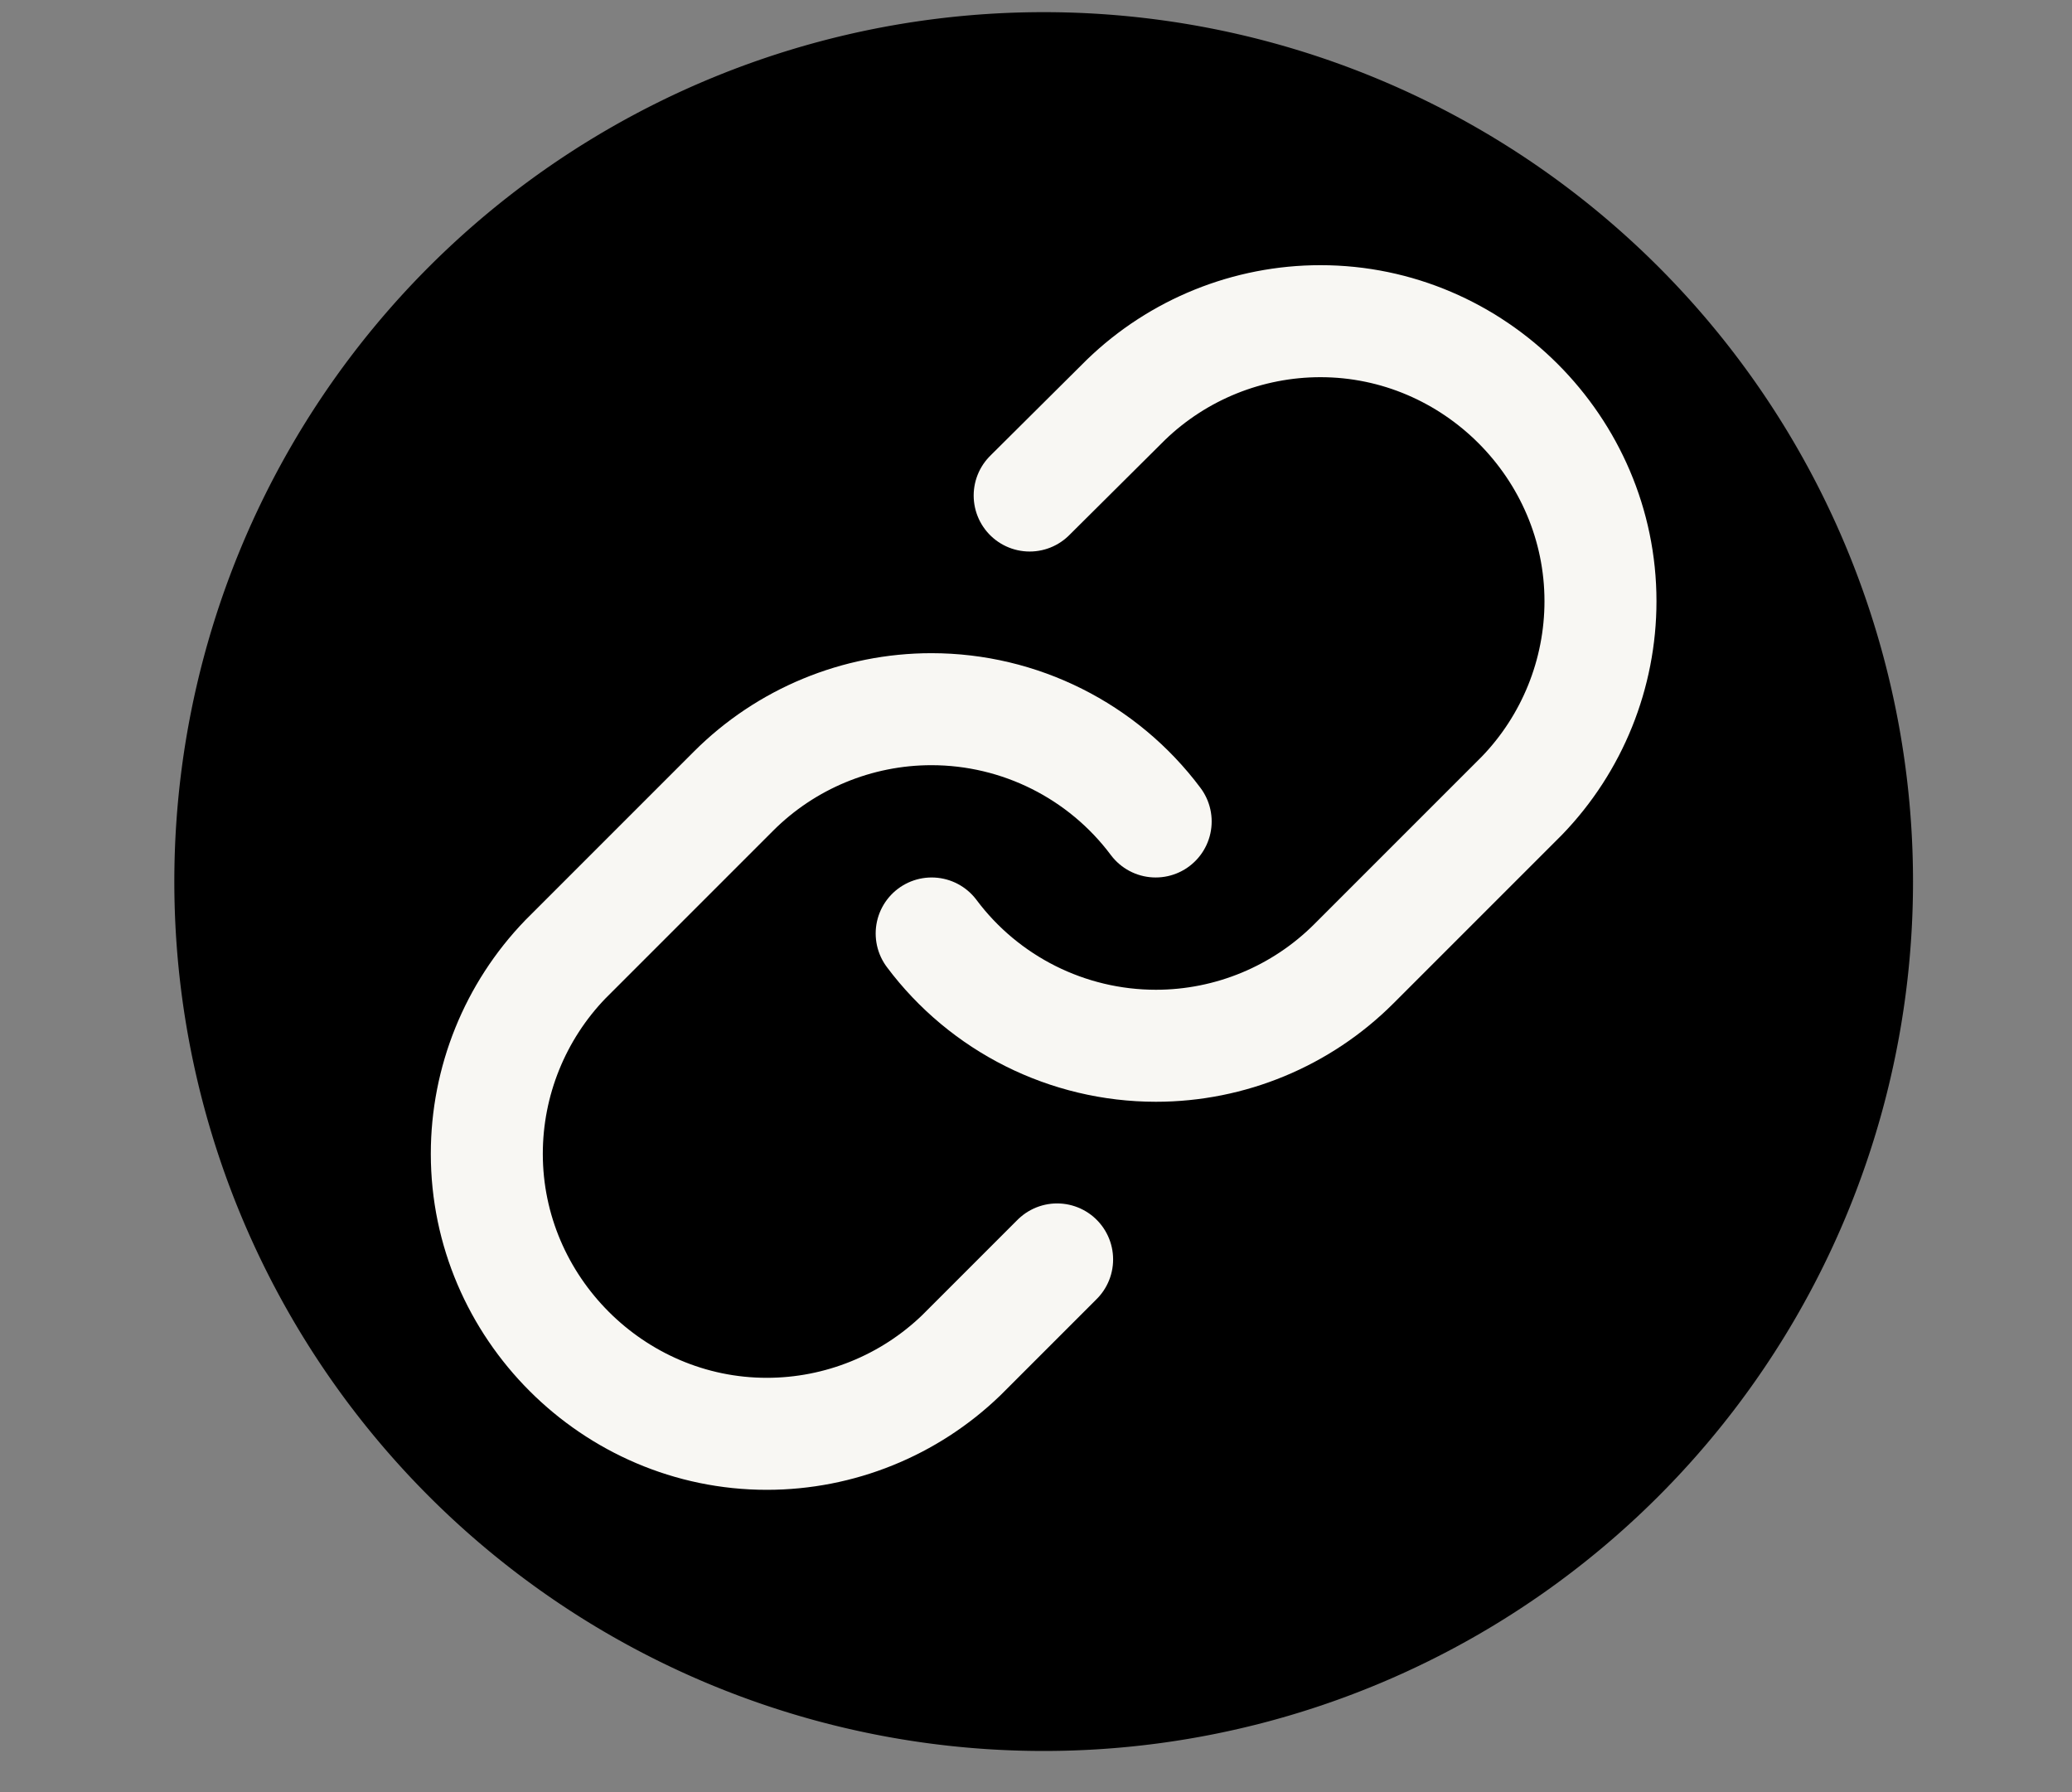<?xml version="1.0" encoding="UTF-8" standalone="no"?>
<svg
   xmlns:dc="http://purl.org/dc/elements/1.1/"
   xmlns:cc="http://creativecommons.org/ns#"
   xmlns:rdf="http://www.w3.org/1999/02/22-rdf-syntax-ns#"
   xmlns:svg="http://www.w3.org/2000/svg"
   xmlns="http://www.w3.org/2000/svg"
   xmlns:sodipodi="http://sodipodi.sourceforge.net/DTD/sodipodi-0.dtd"
   xmlns:inkscape="http://www.inkscape.org/namespaces/inkscape"
   width="100%"
   height="100%"
   viewBox="0 0 37 32"
   version="1.1"
   xml:space="preserve"
   style="fill-rule:evenodd;clip-rule:evenodd;stroke-linecap:round;stroke-linejoin:round;"
   id="svg10"
   sodipodi:docname="link-icon-solid.svg"
   inkscape:version="0.92.3 (2405546, 2018-03-11)"><rect x="0" y="0" width="37" height="32" fill="#808080" stroke="none"/><defs
     id="defs14" /><sodipodi:namedview
     pagecolor="#ffffff"
     bordercolor="#666666"
     borderopacity="1"
     objecttolerance="10"
     gridtolerance="10"
     guidetolerance="10"
     inkscape:pageopacity="0"
     inkscape:pageshadow="2"
     inkscape:window-width="1920"
     inkscape:window-height="1010"
     id="namedview12"
     showgrid="false"
     inkscape:zoom="7.375"
     inkscape:cx="18.5"
     inkscape:cy="16"
     inkscape:window-x="0"
     inkscape:window-y="34"
     inkscape:window-maximized="1"
     inkscape:current-layer="svg10" /><g
     id="g828"><path
       id="circle2"
       d="m 34.161,15.741 a 15.524,15.524 0 0 1 -15.524,15.524 15.524,15.524 0 0 1 -15.524,-15.524 15.524,15.524 0 0 1 15.524,-15.524 15.524,15.524 0 0 1 15.524,15.524 z"
       style="" /><g
       id="g8"><path
         id="path4"
         style="fill-opacity:0;fill-rule:nonzero;stroke:#f8f7f3;stroke-width:2px;"
         d="M16.637,16.668c0.943,1.261 2.429,2.005 4.004,2.005c1.326,0 2.598,-0.527 3.536,-1.465l3,-3c0.9,-0.932 1.403,-2.178 1.403,-3.473c0,-2.743 -2.257,-5 -5,-5c-1.295,0 -2.541,0.503 -3.473,1.403l-1.72,1.71" /><path
         id="path6"
         style="fill:none;fill-rule:nonzero;stroke:#f8f7f3;stroke-width:2px;"
         d="M20.637,14.668c-0.943,-1.261 -2.429,-2.005 -4.004,-2.005c-1.326,0 -2.599,0.527 -3.536,1.465l-3,3c-0.9,0.932 -1.404,2.178 -1.404,3.474c0,2.743 2.257,5 5,5c1.296,0 2.542,-0.504 3.474,-1.404l1.71,-1.71" /></g></g></svg>